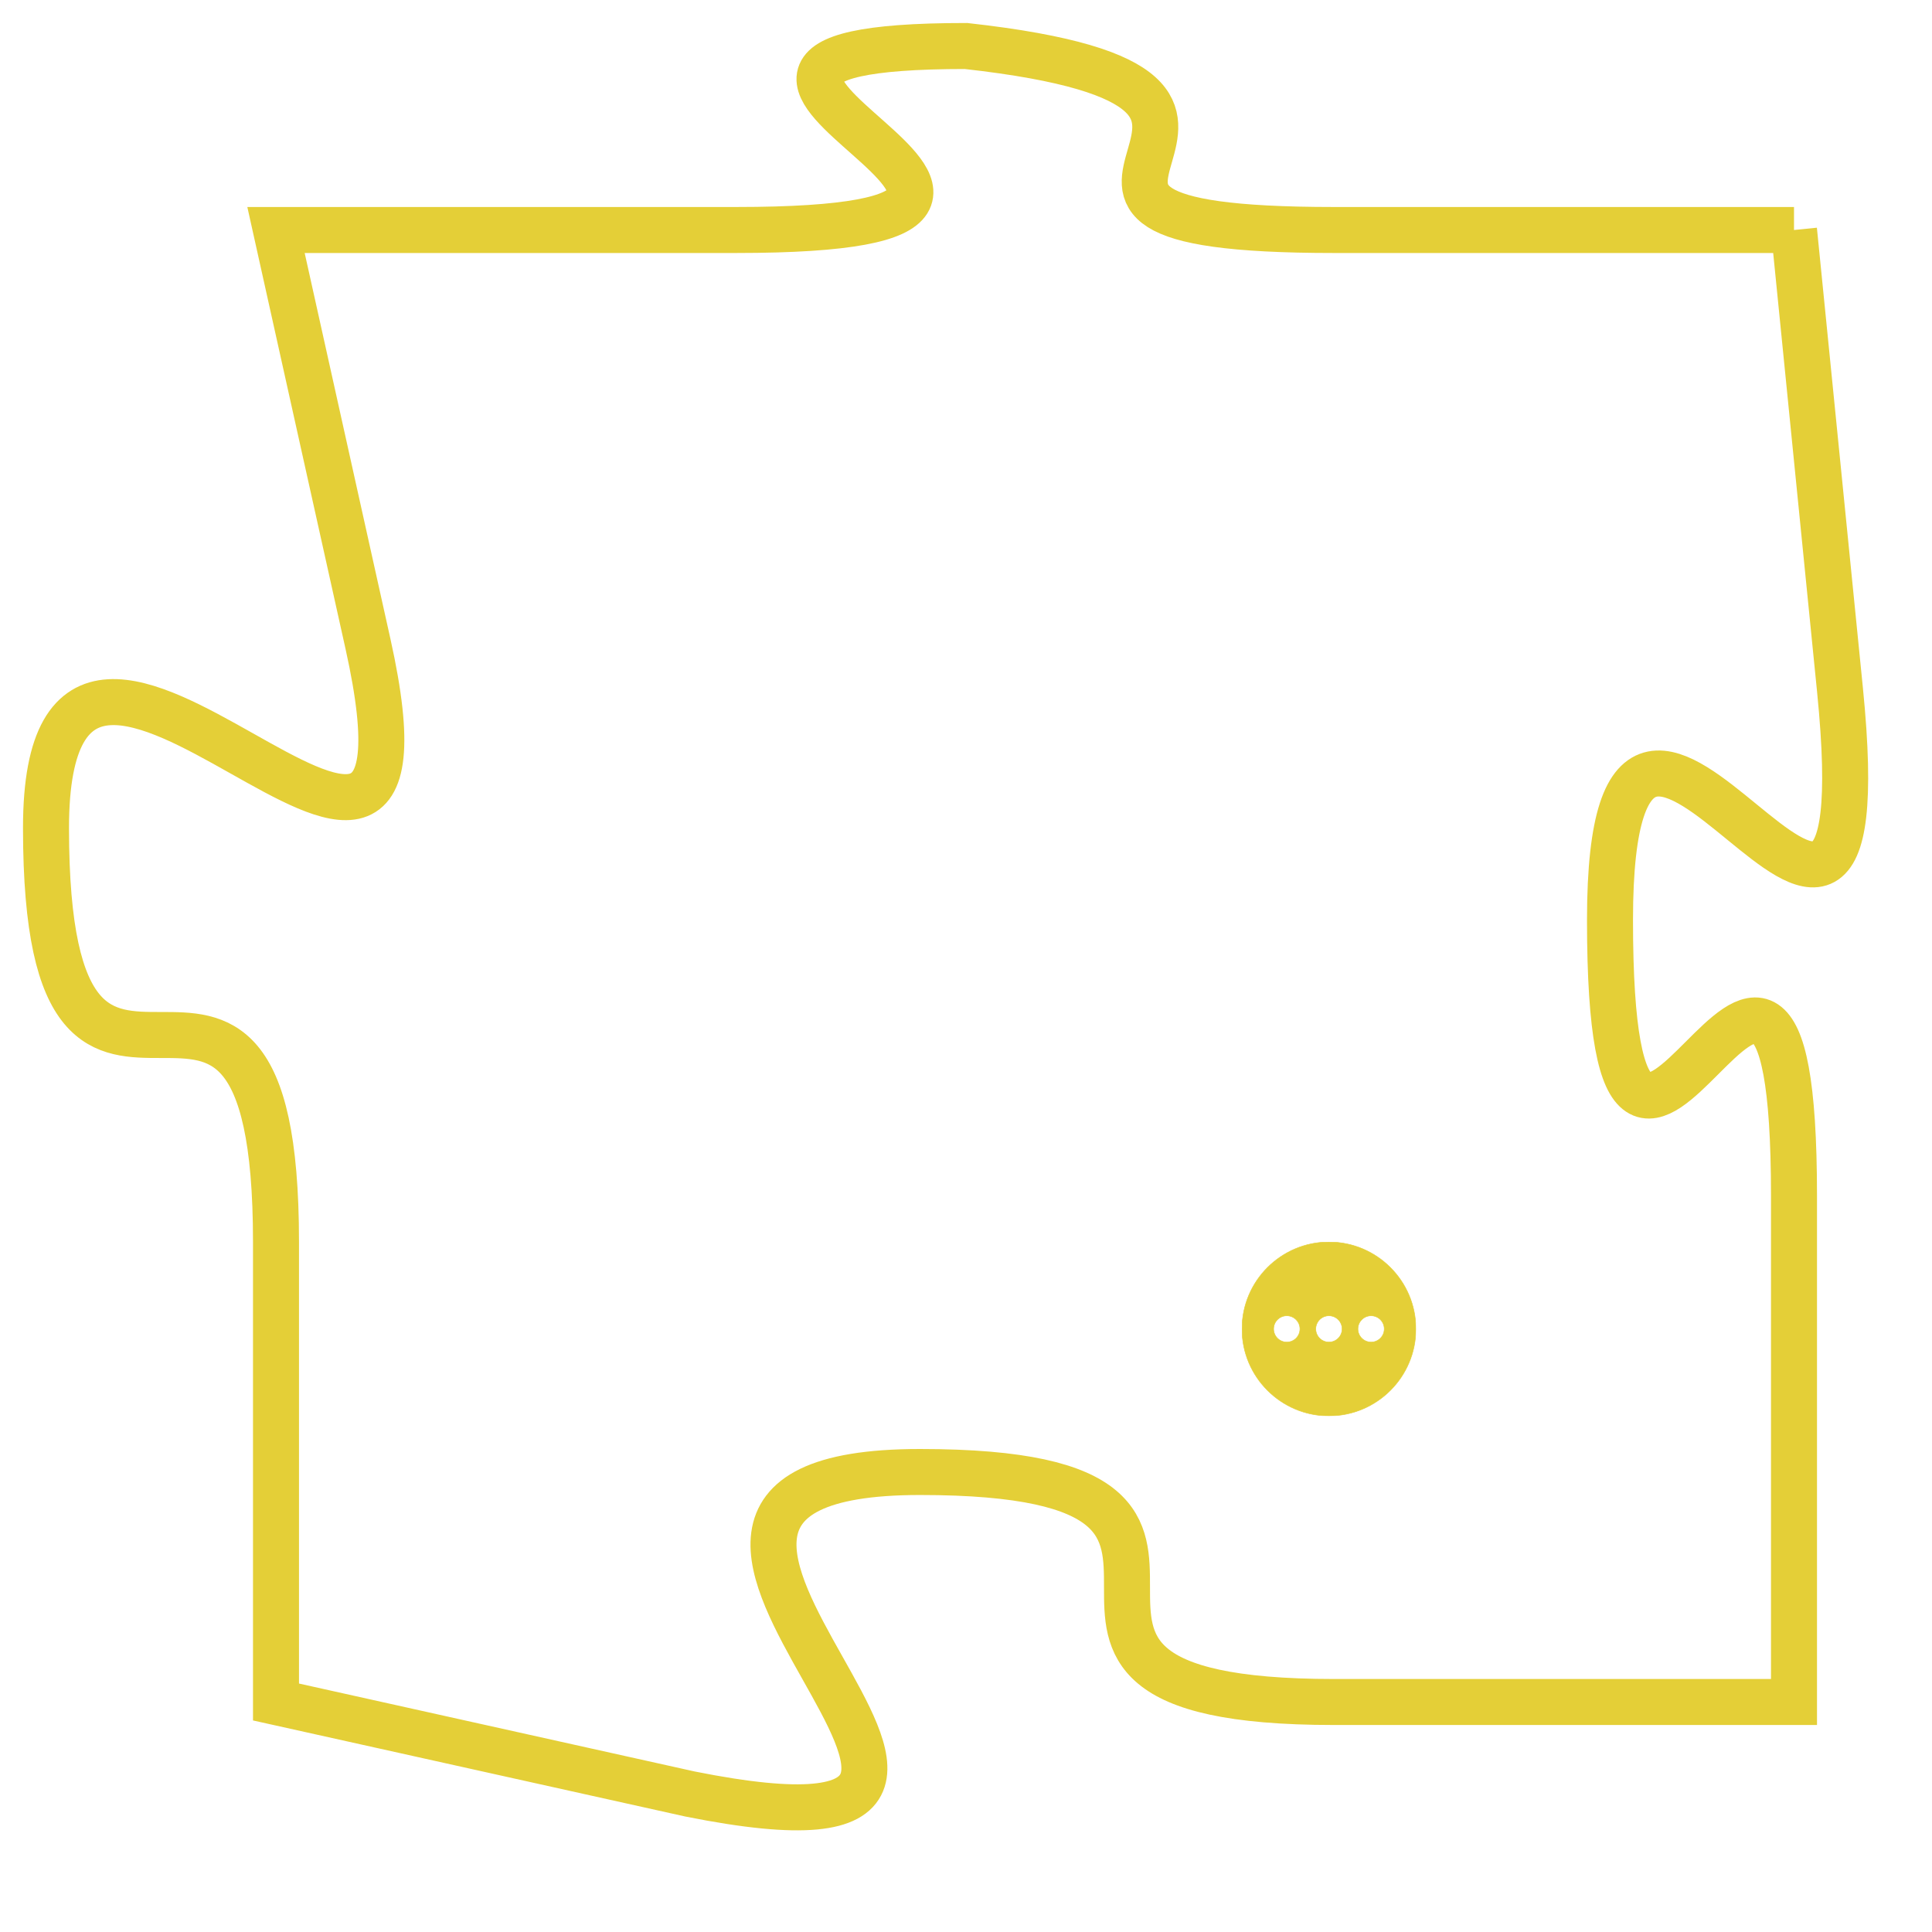 <svg version="1.1" xmlns="http://www.w3.org/2000/svg" xmlns:xlink="http://www.w3.org/1999/xlink" fill="transparent" x="0" y="0" width="350" height="350" preserveAspectRatio="xMinYMin slice"><style type="text/css">.links{fill:transparent;stroke: #E4CF37;}.links:hover{fill:#63D272; opacity:0.4;}</style><defs><g id="allt"><path id="t6855" d="M3168,1664 L3158,1664 C3149,1664 3159,1661 3150,1660 C3141,1660 3155,1664 3145,1664 L3135,1664 3135,1664 L3137,1673 C3139,1682 3130,1669 3130,1677 C3130,1686 3135,1677 3135,1686 L3135,1696 3135,1696 L3144,1698 C3154,1700 3140,1691 3149,1691 C3158,1691 3149,1696 3158,1696 L3168,1696 3168,1696 L3168,1685 C3168,1675 3164,1689 3164,1679 C3164,1670 3170,1684 3169,1674 L3168,1664"/></g><clipPath id="c" clipRule="evenodd" fill="transparent"><use href="#t6855"/></clipPath></defs><svg viewBox="3129 1659 42 42" preserveAspectRatio="xMinYMin meet"><svg width="4380" height="2430"><g><image crossorigin="anonymous" x="0" y="0" href="https://nftpuzzle.license-token.com/assets/completepuzzle.svg" width="100%" height="100%" /><g class="links"><use href="#t6855"/></g></g></svg><svg x="3156" y="1686" height="9%" width="9%" viewBox="0 0 330 330"><g><a xlink:href="https://nftpuzzle.license-token.com/" class="links"><title>See the most innovative NFT based token software licensing project</title><path fill="#E4CF37" id="more" d="M165,0C74.019,0,0,74.019,0,165s74.019,165,165,165s165-74.019,165-165S255.981,0,165,0z M85,190 c-13.785,0-25-11.215-25-25s11.215-25,25-25s25,11.215,25,25S98.785,190,85,190z M165,190c-13.785,0-25-11.215-25-25 s11.215-25,25-25s25,11.215,25,25S178.785,190,165,190z M245,190c-13.785,0-25-11.215-25-25s11.215-25,25-25 c13.785,0,25,11.215,25,25S258.785,190,245,190z"></path></a></g></svg></svg></svg>